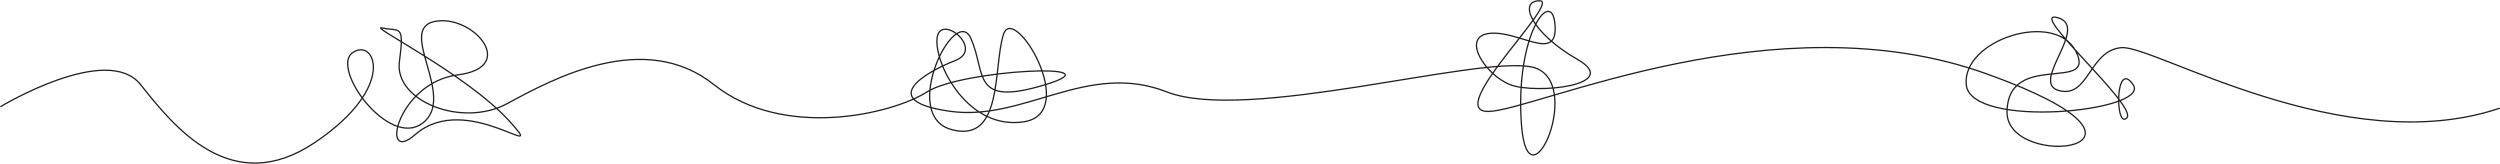 <?xml version="1.0" encoding="utf-8"?>
<!-- Generator: Adobe Illustrator 27.2.0, SVG Export Plug-In . SVG Version: 6.00 Build 0)  -->
<svg version="1.1" id="_4" xmlns="http://www.w3.org/2000/svg" xmlns:xlink="http://www.w3.org/1999/xlink" x="0px" y="0px"
	 viewBox="0 0 1920.4 125.8" style="enable-background:new 0 0 1920.4 125.8;" xml:space="preserve">
<style type="text/css">
	.st0{fill:none;stroke:#231F20;stroke-miterlimit:10;}
</style>
<path class="st0" d="M0.3,82c0,0,81.9-49.5,107.7-17s69.8,87.5,133.8,44.5s46-81,29-69s28,74,54,54s-20-72,9-78s65,35,18,41
	s-60.3,69.9-33,46c40-35,105,25,72-11s-110-74-97-71s17-4,13,26s48,51,83,32S495,22.5,548.4,65s137,22.7,163.7,5.6
	s148.4-23.1,91-5.6s-45.3-8.5-57.3-35.5s-55,59-15,70s32-48,40-73s59,60,16,67s-69-44-67-64s37,8,14,17s-61,31-4,39
	S835,46.7,896.3,70.6s238.4-28.1,280.4-19.1s-3,113-8,44s23.5-106.1,25.8-76.5s-26.8,4.6-49.8,6.6s-4,32,15.5,39.5
	s86.5,0.5,51.5-19.5s-46-45-29-45s-75,86-39,85s220-87,382-29s15,76,16,29s69-14,53-46s-87.7-9-84.3,25.5s142.1,20.5,128.2,0
	s-13.9,34.5-4.9,25.5s-78-84-53-77s-22,50,1,56s23-31,48-33s171,87,290.5,46.5"/>
</svg>
